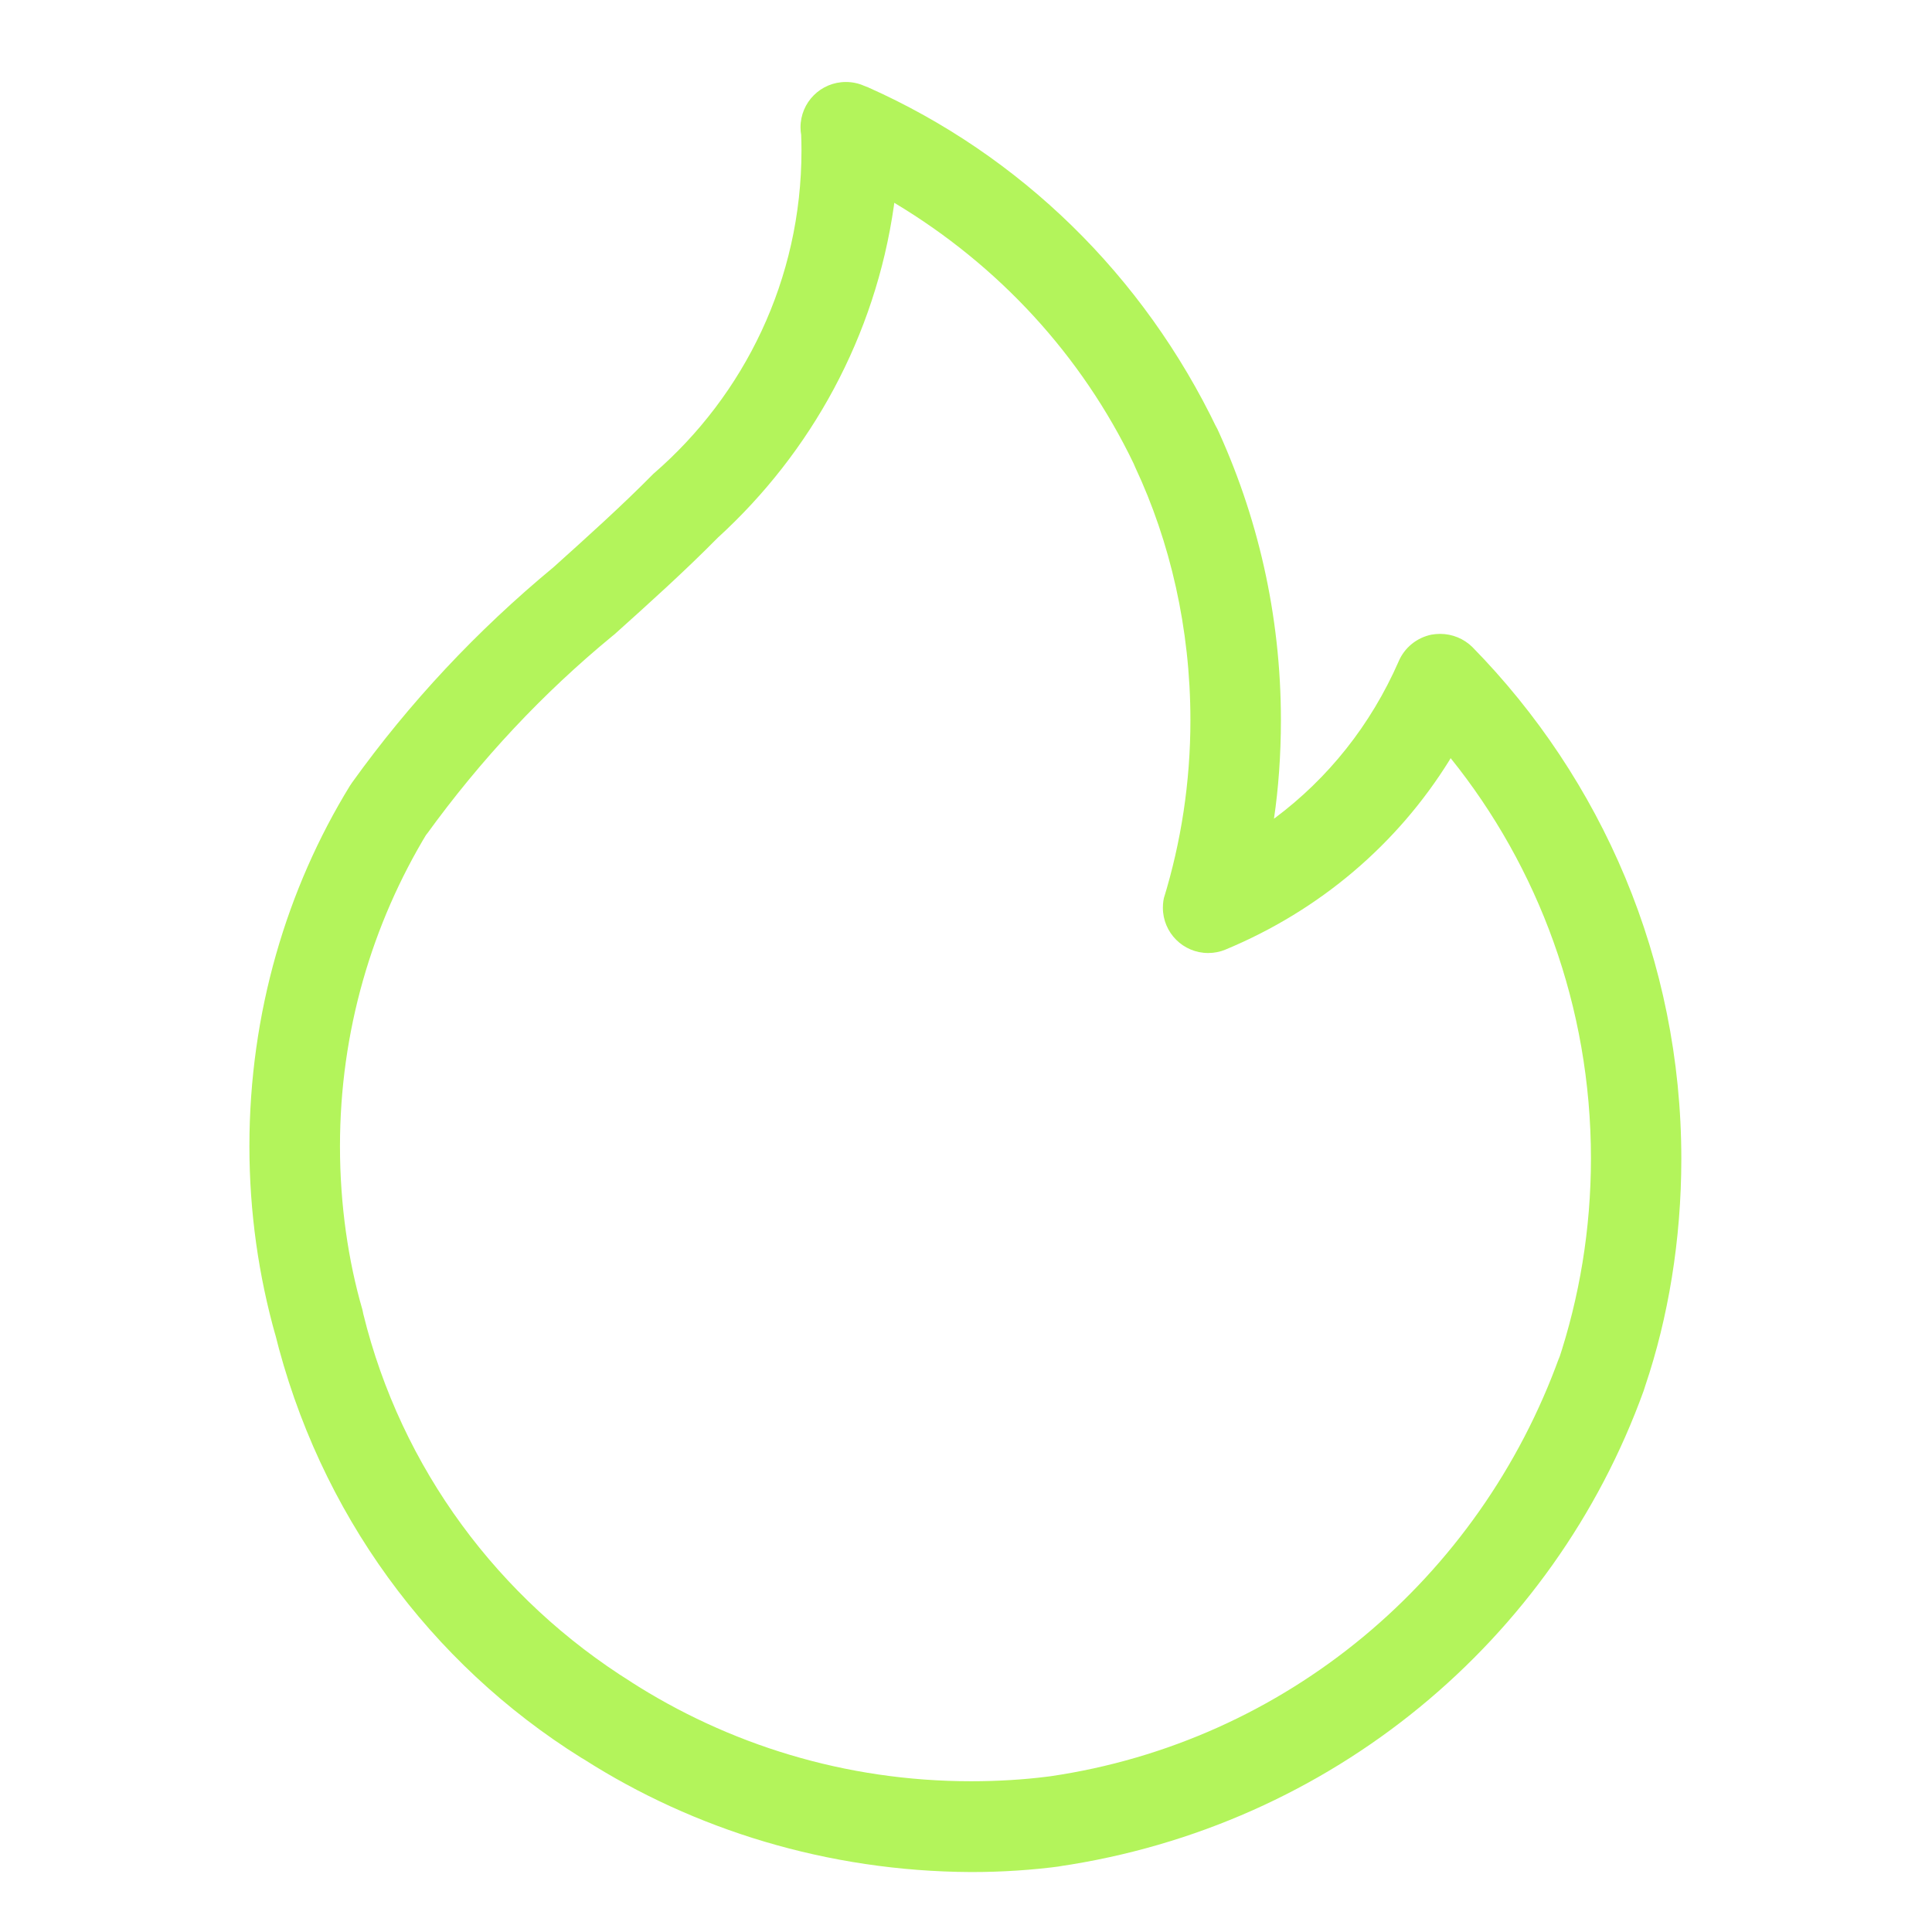 <?xml version="1.0" encoding="utf-8"?>
<!-- Uploaded to: SVG Repo, www.svgrepo.com, Generator: SVG Repo Mixer Tools -->
<svg fill="#B3F45B" width="800px" height="800px" viewBox="0 0 32 32" version="1.1" xmlns="http://www.w3.org/2000/svg">
<title>fire</title>
<path d="M24.387 10.717c-0.138-0.135-0.327-0.218-0.535-0.218-0.049 0-0.097 0.005-0.144 0.013l0.005-0.001c-0.248 0.050-0.449 0.217-0.545 0.439l-0.002 0.005c-0.464 1.058-1.169 1.936-2.048 2.593l-0.017 0.012c0.073-0.49 0.115-1.055 0.115-1.629 0-1.75-0.389-3.409-1.085-4.896l0.030 0.071c-1.22-2.547-3.264-4.537-5.78-5.658l-0.074-0.029c-0.088-0.039-0.19-0.061-0.297-0.061-0.415 0-0.751 0.336-0.751 0.751 0 0.045 0.004 0.089 0.012 0.132l-0.001-0.005c0.003 0.076 0.005 0.166 0.005 0.256 0 2.136-0.947 4.051-2.444 5.348l-0.009 0.008c-0.527 0.534-1.090 1.039-1.651 1.544-1.278 1.058-2.39 2.248-3.336 3.565l-0.038 0.056c-1.046 1.702-1.666 3.765-1.666 5.971 0 1.092 0.152 2.149 0.436 3.151l-0.020-0.081c0.736 3.011 2.586 5.5 5.077 7.058l0.048 0.028c1.817 1.16 4.030 1.855 6.405 1.867h0.003c0.004 0 0.010 0 0.015 0 0.505 0 1.003-0.033 1.49-0.098l-0.057 0.006c4.53-0.662 8.203-3.748 9.696-7.879l0.027-0.084c0.379-1.122 0.597-2.414 0.597-3.757 0-3.302-1.321-6.296-3.464-8.481l0.002 0.002zM25.83 22.471c-1.327 3.682-4.536 6.38-8.436 6.95l-0.057 0.007c-0.376 0.048-0.811 0.075-1.252 0.075-2.085 0-4.027-0.61-5.658-1.661l0.041 0.025c-2.213-1.381-3.824-3.55-4.451-6.105l-0.014-0.068c-0.236-0.811-0.372-1.743-0.372-2.707 0-1.903 0.53-3.683 1.45-5.199l-0.025 0.045c0.911-1.26 1.938-2.353 3.089-3.3l0.030-0.024c0.584-0.524 1.168-1.050 1.717-1.606 1.546-1.412 2.605-3.332 2.914-5.495l0.006-0.049c1.736 1.039 3.106 2.534 3.965 4.32l0.026 0.061c0.577 1.229 0.914 2.669 0.914 4.188 0 1.030-0.155 2.024-0.443 2.96l0.019-0.071c-0.021 0.065-0.032 0.14-0.032 0.218 0 0.414 0.336 0.75 0.75 0.75 0.101 0 0.198-0.020 0.285-0.056l-0.005 0.002c1.575-0.653 2.856-1.753 3.717-3.14l0.019-0.034c1.448 1.799 2.324 4.112 2.324 6.629 0 1.175-0.191 2.305-0.543 3.362l0.022-0.075z"></path>
</svg>